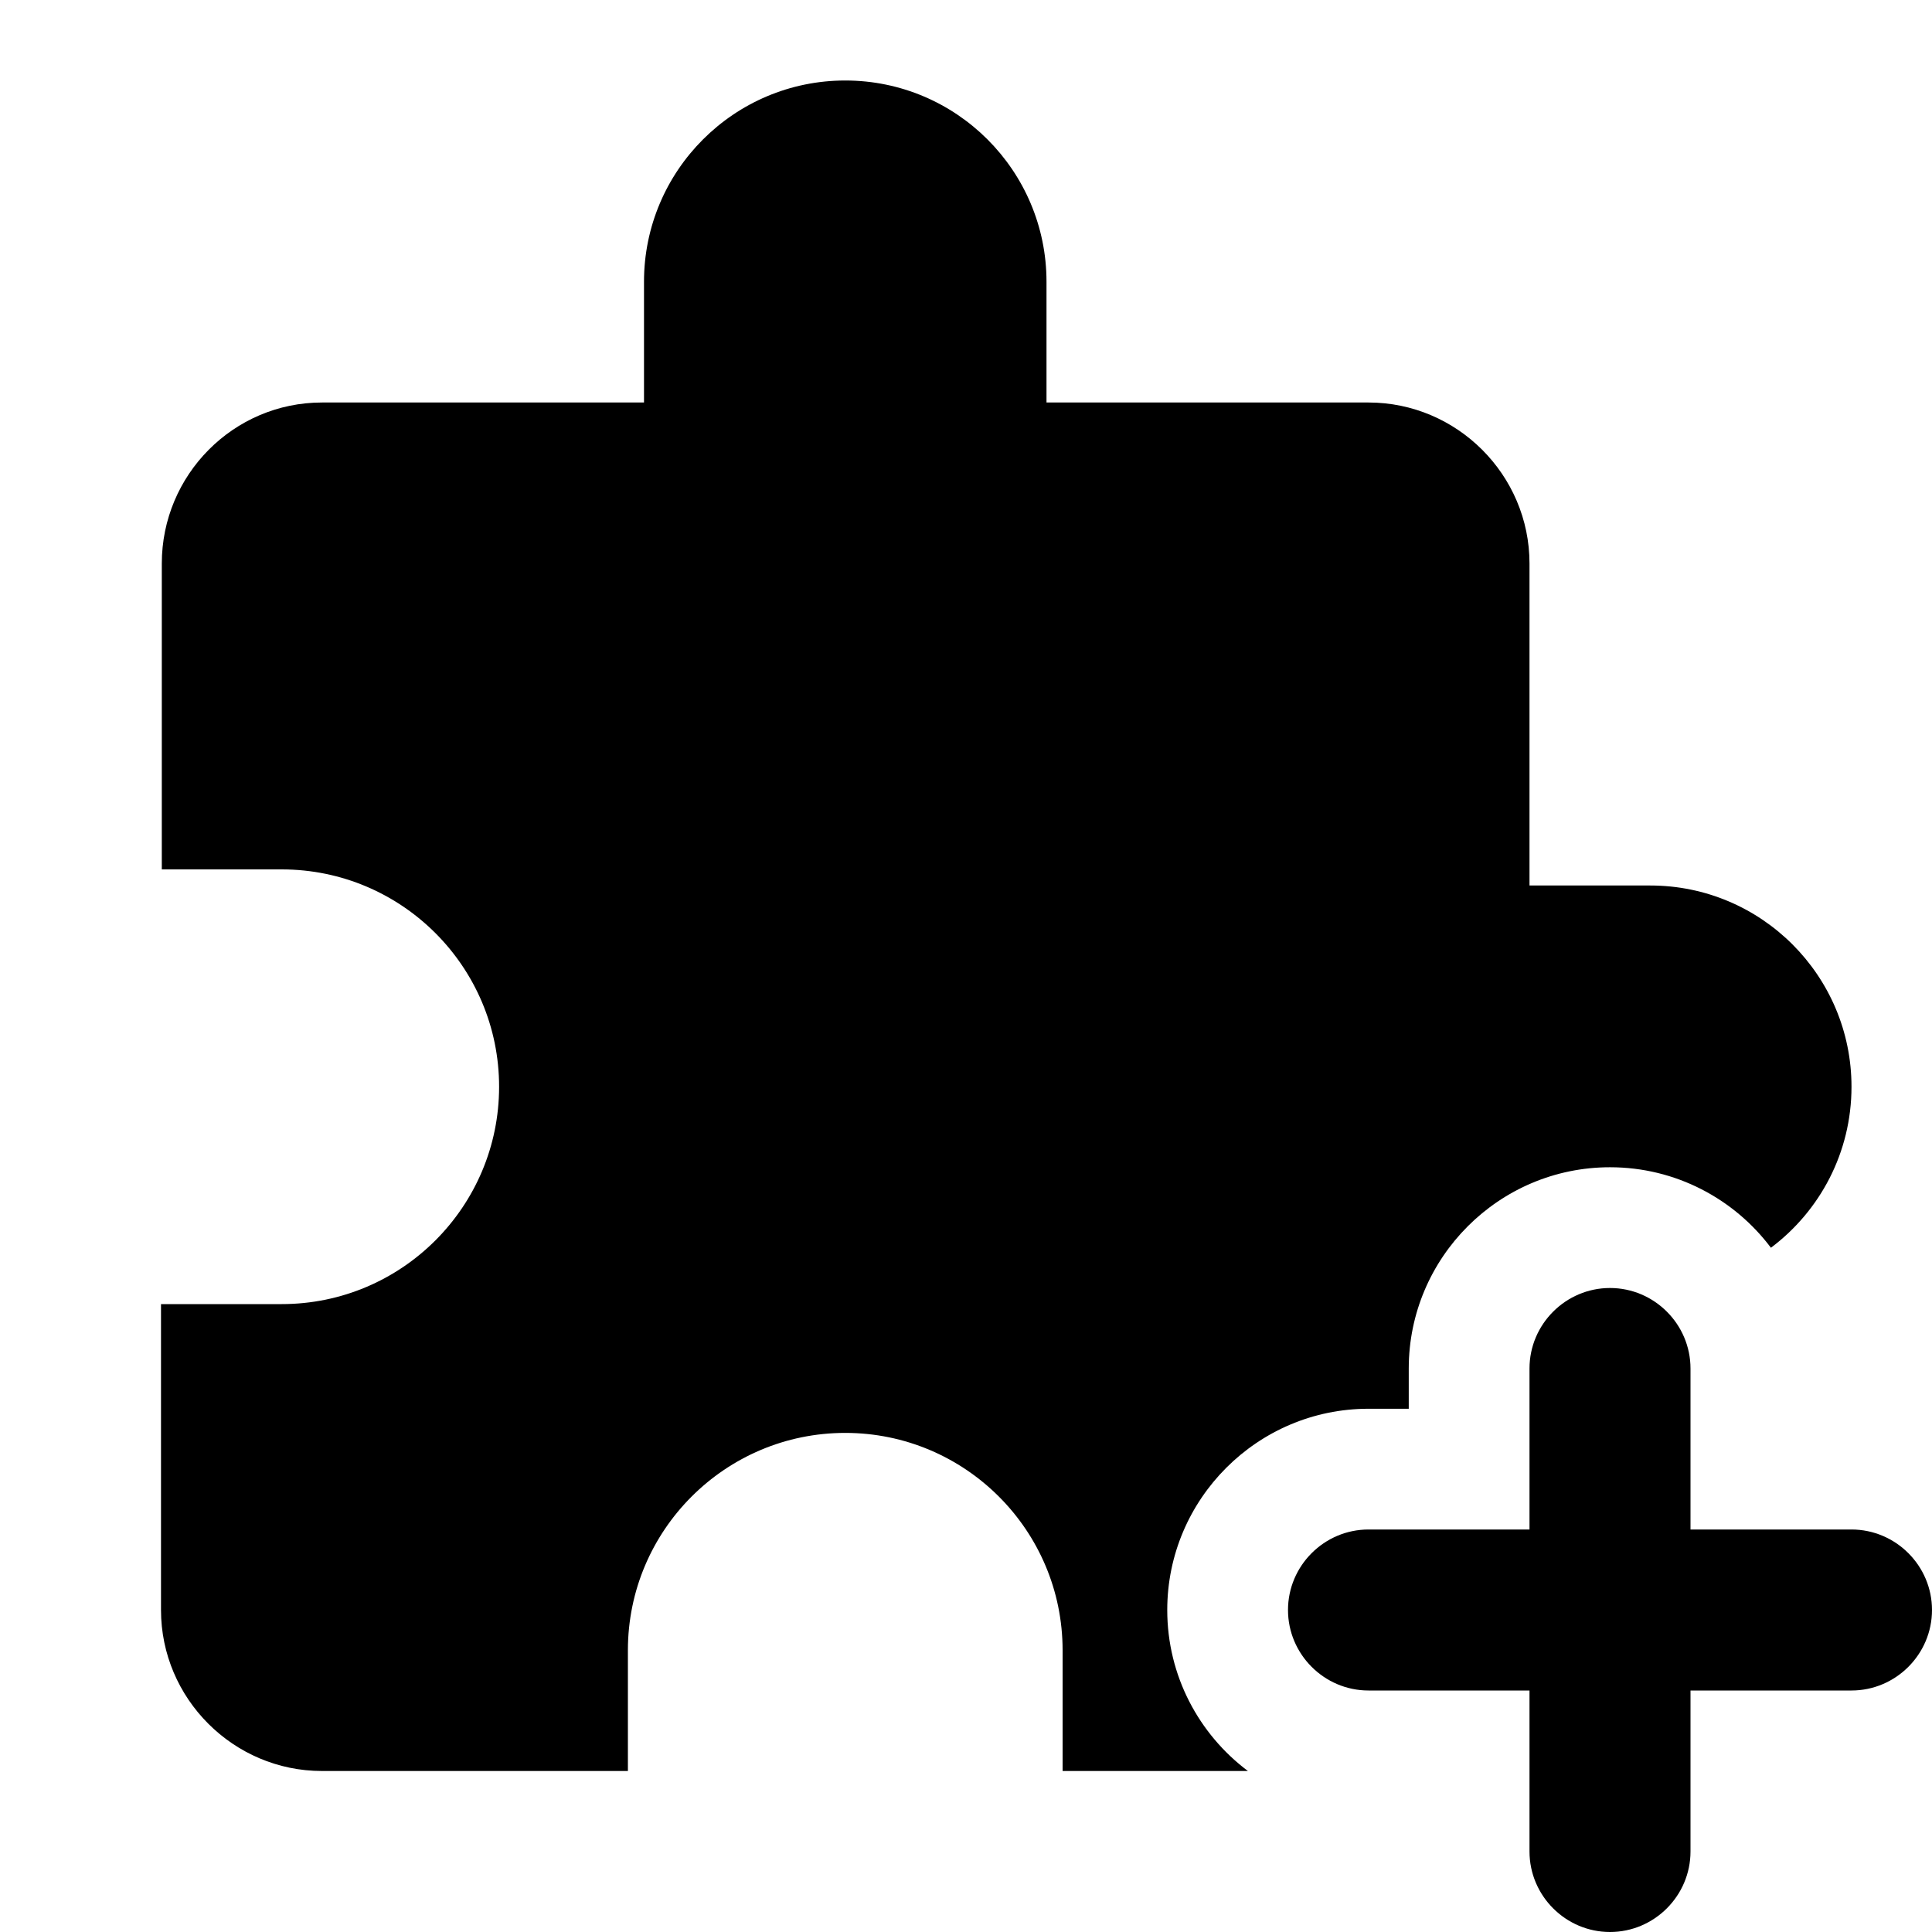 <svg width="24" height="24" viewBox="0 0 24 24" fill="none" xmlns="http://www.w3.org/2000/svg">
    <path fill-rule="evenodd" clip-rule="evenodd"
          d="M19 11H20.5C21.88 11 23 12.12 23 13.5C23 14.318 22.607 15.044 21.999 15.5C21.543 14.893 20.816 14.5 20 14.5C18.622 14.5 17.5 15.622 17.5 17V17.5H17C15.622 17.5 14.5 18.622 14.5 20C14.5 20.817 14.894 21.544 15.502 22H13.2V20.5C13.2 19.01 11.99 17.8 10.5 17.8C9.01 17.8 7.8 19.01 7.8 20.5V22H4C2.9 22 2 21.1 2 20V16.2H3.5C4.99 16.2 6.2 14.99 6.2 13.5C6.2 12.01 4.99 10.8 3.5 10.8H2.01V7C2.01 5.9 2.9 5 4 5H8V3.5C8 2.12 9.12 1 10.5 1C11.88 1 13 2.12 13 3.5V5H17C18.1 5 19 5.9 19 7V11Z"
          fill="black"/>
    <path d="M21 21H23C23.55 21 24 20.55 24 20C24 19.45 23.55 19 23 19H21V17C21 16.45 20.55 16 20 16C19.45 16 19 16.45 19 17V19H17C16.45 19 16 19.45 16 20C16 20.55 16.45 21 17 21H19V23C19 23.55 19.45 24 20 24C20.55 24 21 23.55 21 23V21Z"
          fill="black"/>
</svg>
